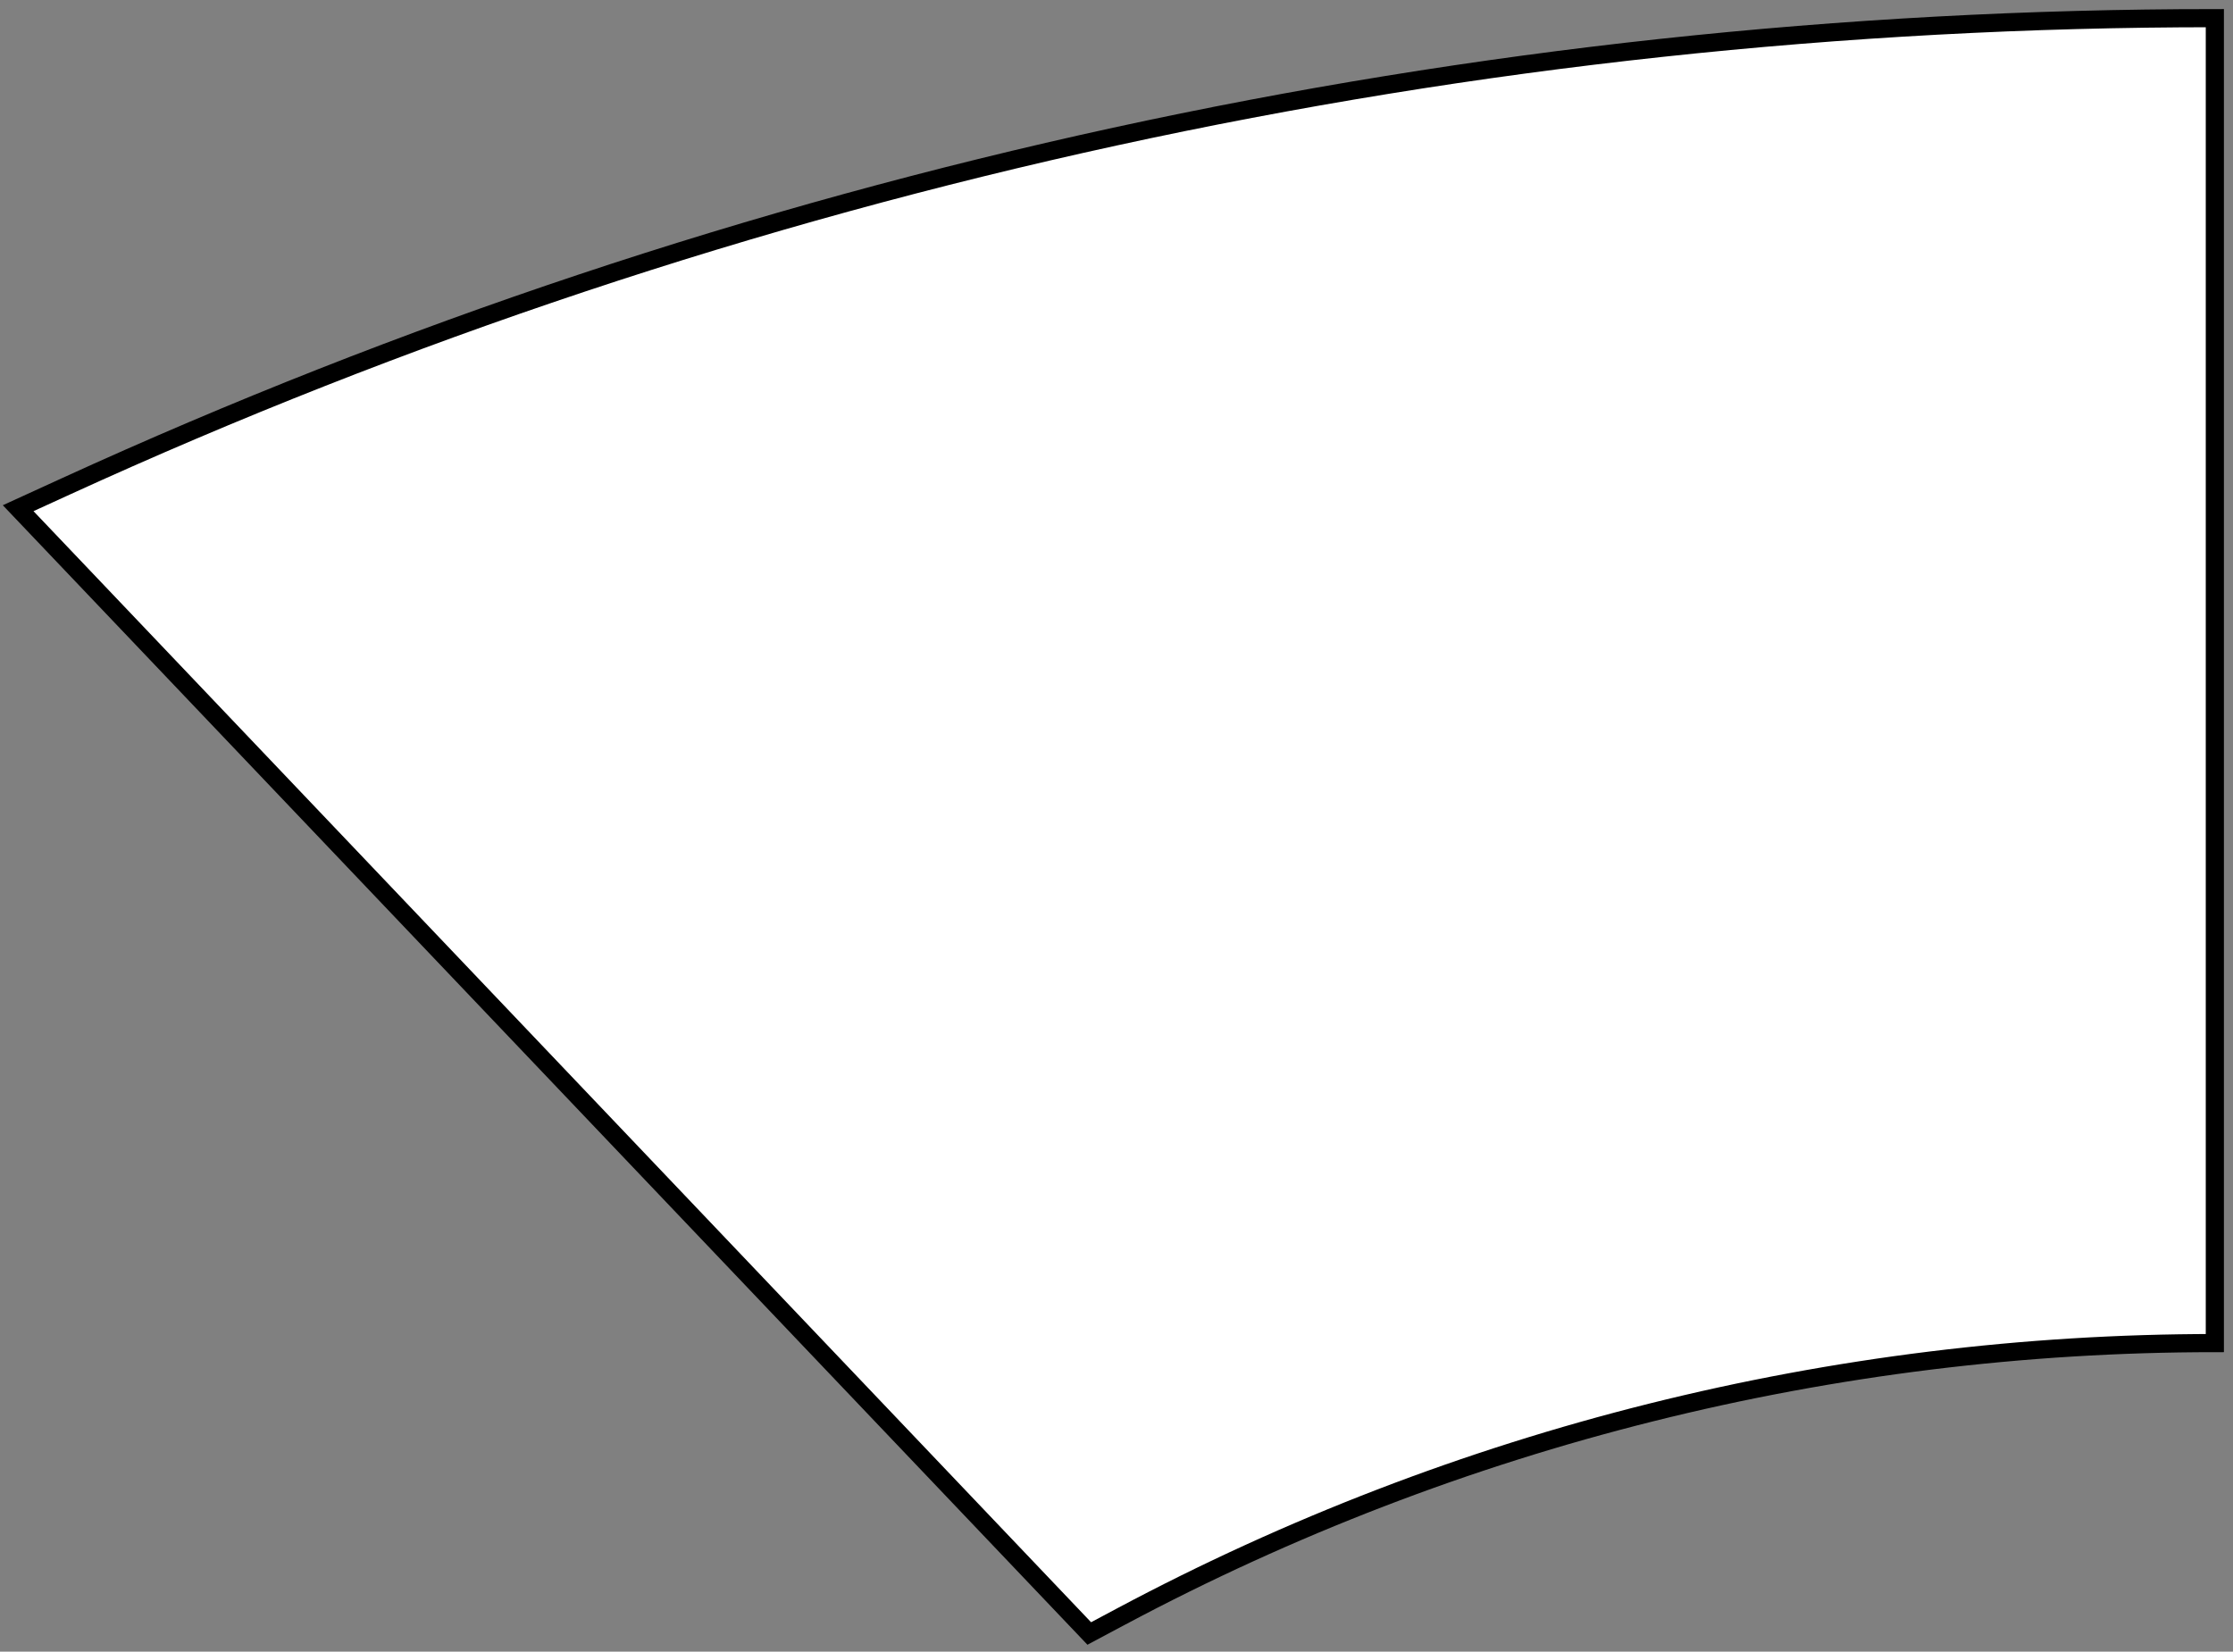 <svg width="123" height="91" viewBox="0 0 123 91" fill="none" xmlns="http://www.w3.org/2000/svg">
<rect x="0" y="0" width="123" height="91" fill="#808080" stroke="none"/>
<path d="M122 74V1C81.146 1 40.772 9.799 3.623 26.8L1 28L60 90L61.765 89.059C80.303 79.172 100.99 74 122 74Z" fill="white" stroke="black"/>
</svg>
